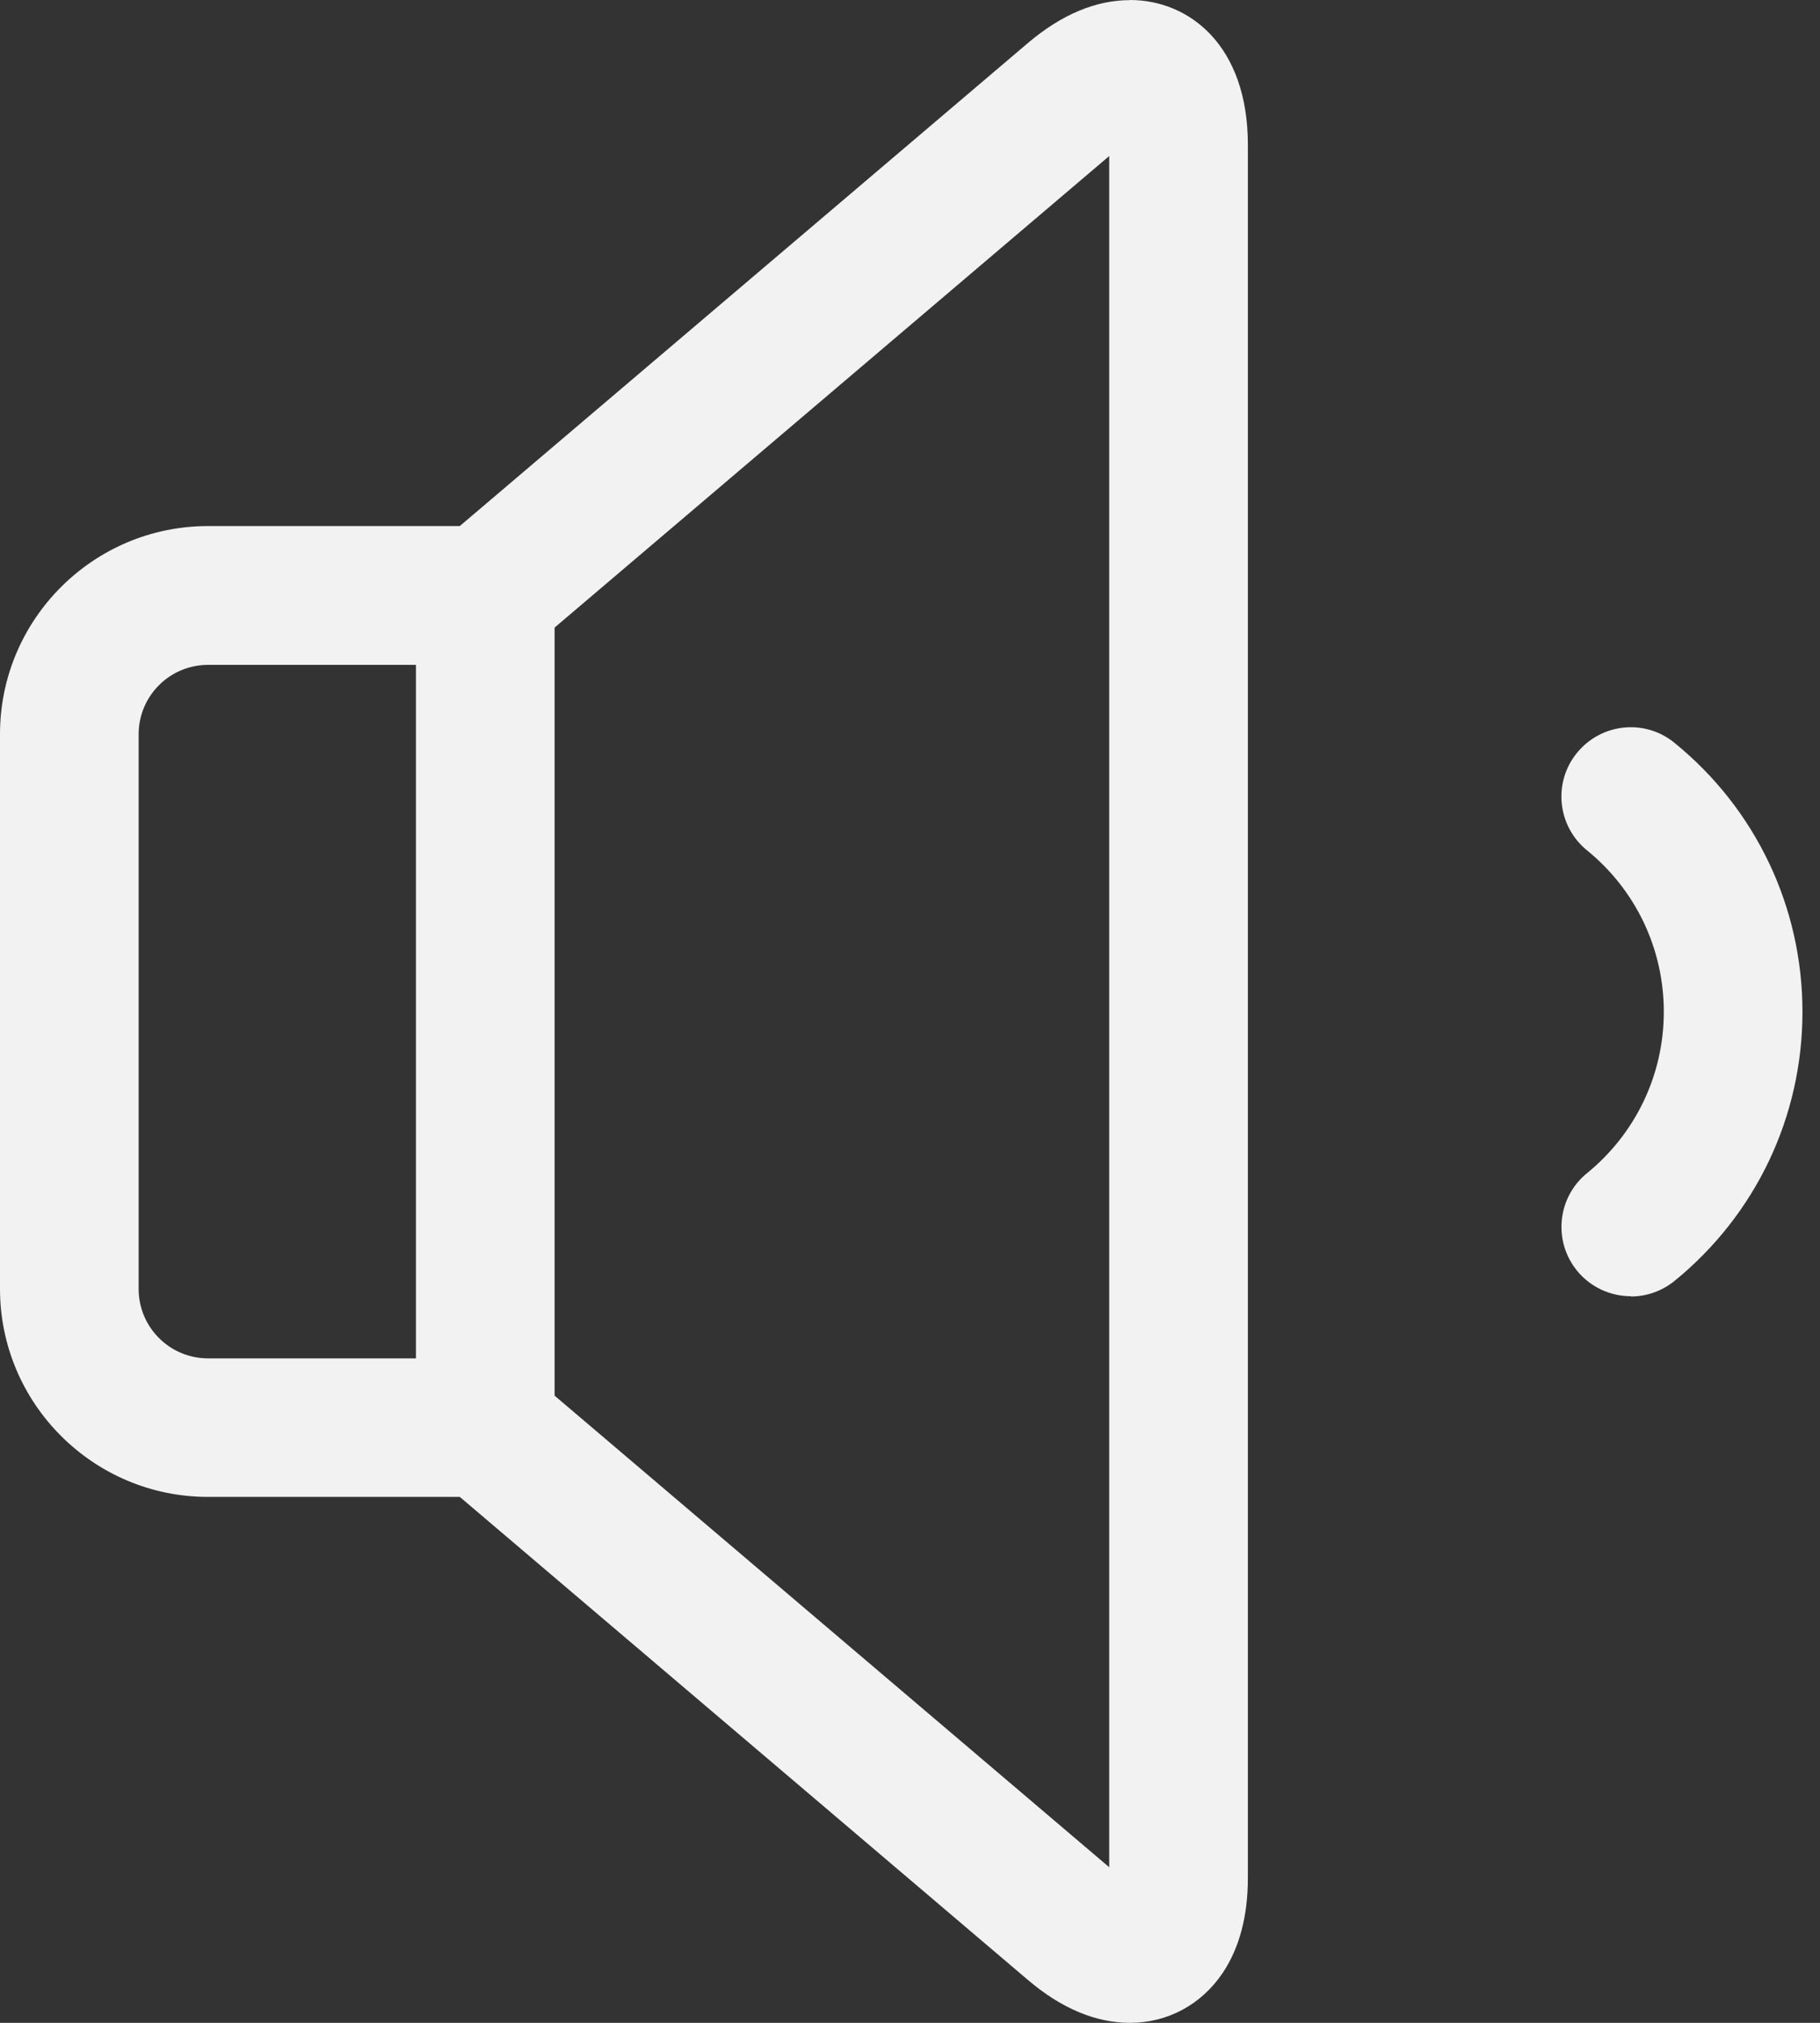<svg width="72" height="80" viewBox="0 0 72 80" fill="none" xmlns="http://www.w3.org/2000/svg">
<rect x="0" y="0" width="72" height="80" fill="#333333" stroke="none"/>
<path fill-rule="evenodd" clip-rule="evenodd" d="M66.243 29.378C65.07 28.418 63.347 28.599 62.387 29.773C61.428 30.946 61.608 32.674 62.782 33.629C64.713 35.197 65.821 37.529 65.821 40.013C65.821 42.498 64.713 44.824 62.782 46.398C61.608 47.352 61.433 49.08 62.387 50.254C62.93 50.918 63.72 51.263 64.516 51.263V51.274C65.124 51.274 65.733 51.071 66.243 50.66C69.458 48.044 71.306 44.166 71.306 40.019C71.306 35.872 69.463 31.994 66.243 29.378" fill="#F2F2F2"/>
<path fill-rule="evenodd" clip-rule="evenodd" d="M43.881 73.846L21.94 55.196V24.82L43.881 6.171V73.846ZM16.455 53.721H8.228C6.714 53.721 5.485 52.492 5.485 50.978V29.038C5.485 27.524 6.714 26.295 8.228 26.295H16.455V53.721ZM44.703 0V0.005C43.349 0.005 41.994 0.576 40.666 1.7L18.189 20.805H8.228C3.691 20.805 0 24.496 0 29.033V50.973C0 55.509 3.691 59.2 8.228 59.2H18.189L40.666 78.305C41.988 79.43 43.349 80 44.703 80C46.195 80 47.534 79.276 48.379 78.014C49.031 77.033 49.366 75.776 49.366 74.284V5.721C49.366 1.772 47.024 0 44.703 0V0Z" fill="#F2F2F2"/>
</svg>
